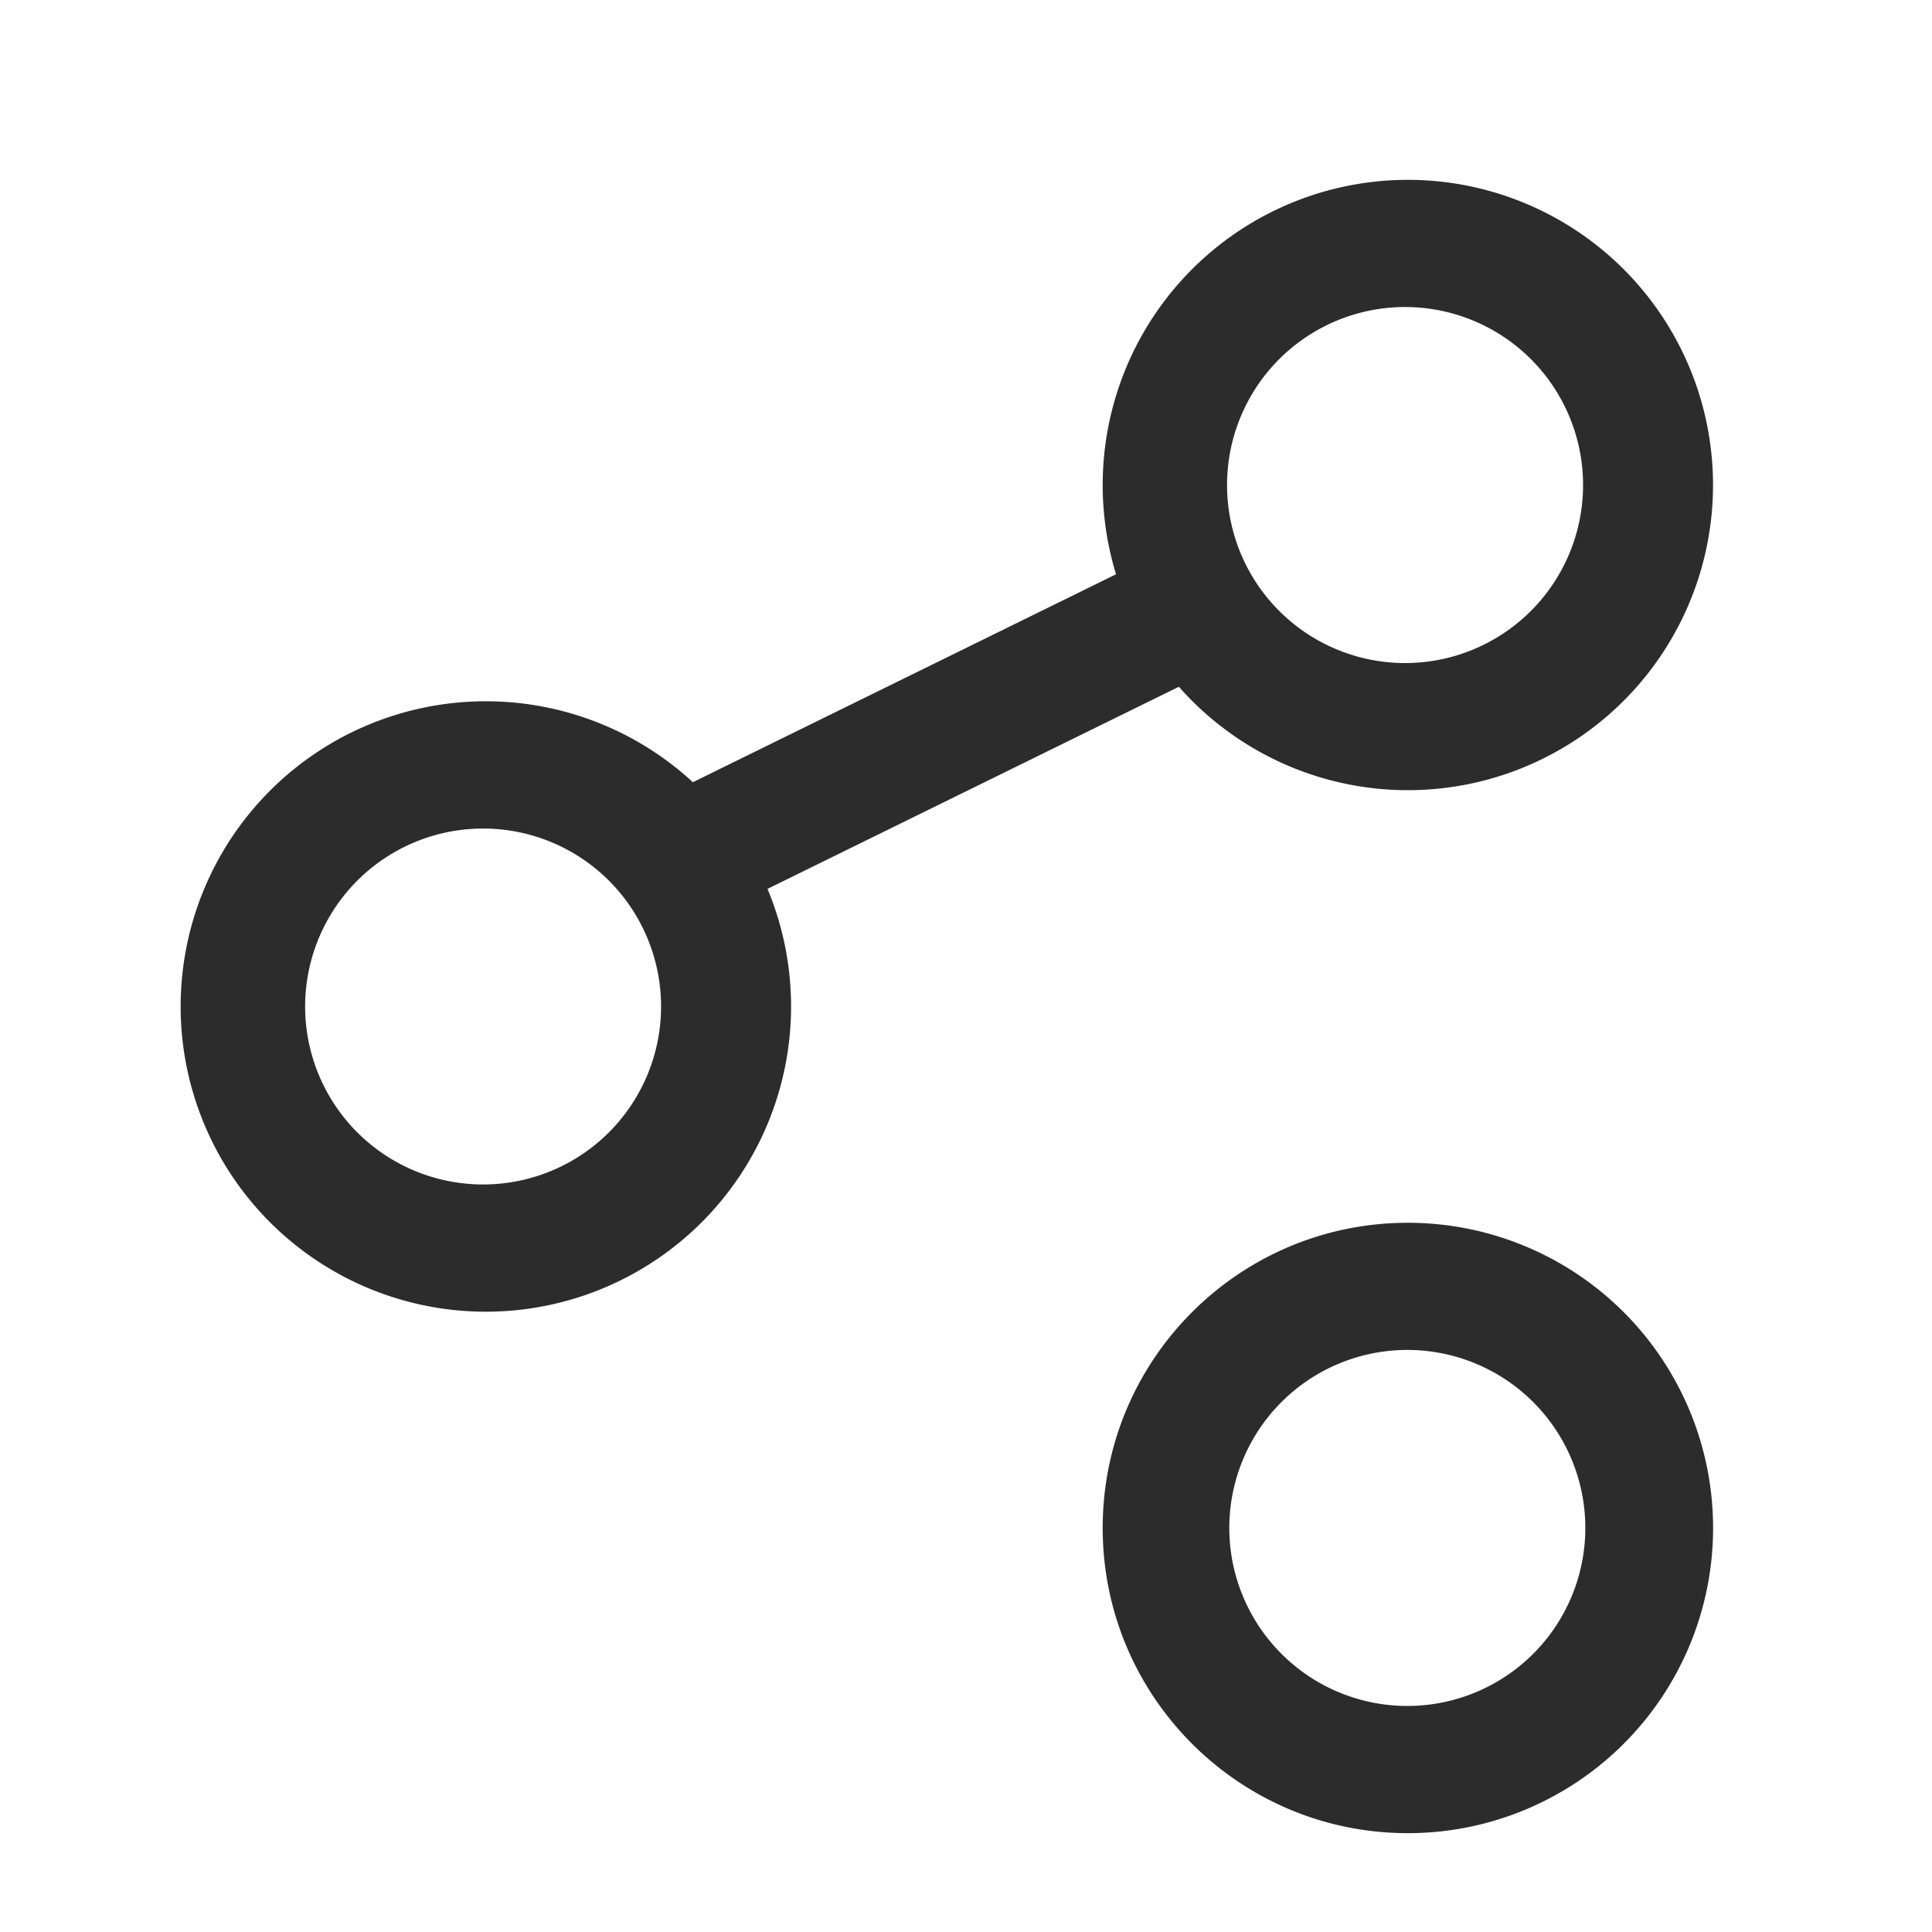<?xml version="1.0" standalone="no"?><!DOCTYPE svg PUBLIC "-//W3C//DTD SVG 1.1//EN" "http://www.w3.org/Graphics/SVG/1.1/DTD/svg11.dtd"><svg t="1530000267542" class="icon" style="" viewBox="0 0 1024 1024" version="1.1" xmlns="http://www.w3.org/2000/svg" p-id="12063" xmlns:xlink="http://www.w3.org/1999/xlink" width="70" height="70"><defs><style type="text/css"></style></defs><path d="M257.513 371.689a161.745 161.745 0 1 0 0 323.537 161.745 161.745 0 0 0 0-323.537z m-0.023 256.093a94.324 94.324 0 1 1 0.07-188.625 94.324 94.324 0 0 1-0.07 188.625zM746.217 95.325a161.745 161.745 0 0 0-161.769 161.769 161.745 161.745 0 1 0 161.769-161.769z m0 256.093a94.348 94.348 0 1 1 0-188.672 94.348 94.348 0 0 1 0 188.672zM746.217 648.099c-89.367 0-161.769 72.378-161.769 161.745s72.401 161.769 161.769 161.769a161.745 161.745 0 1 0 0-323.514z m0 256.093a94.348 94.348 0 1 1 0-188.695 94.348 94.348 0 0 1 0 188.695z" fill="#2c2c2c" p-id="12064"></path><path d="M671.535 341.039l-303.523 149.132-30.068-61.207 303.523-149.132z" fill="#2c2c2c" p-id="12065"></path></svg>